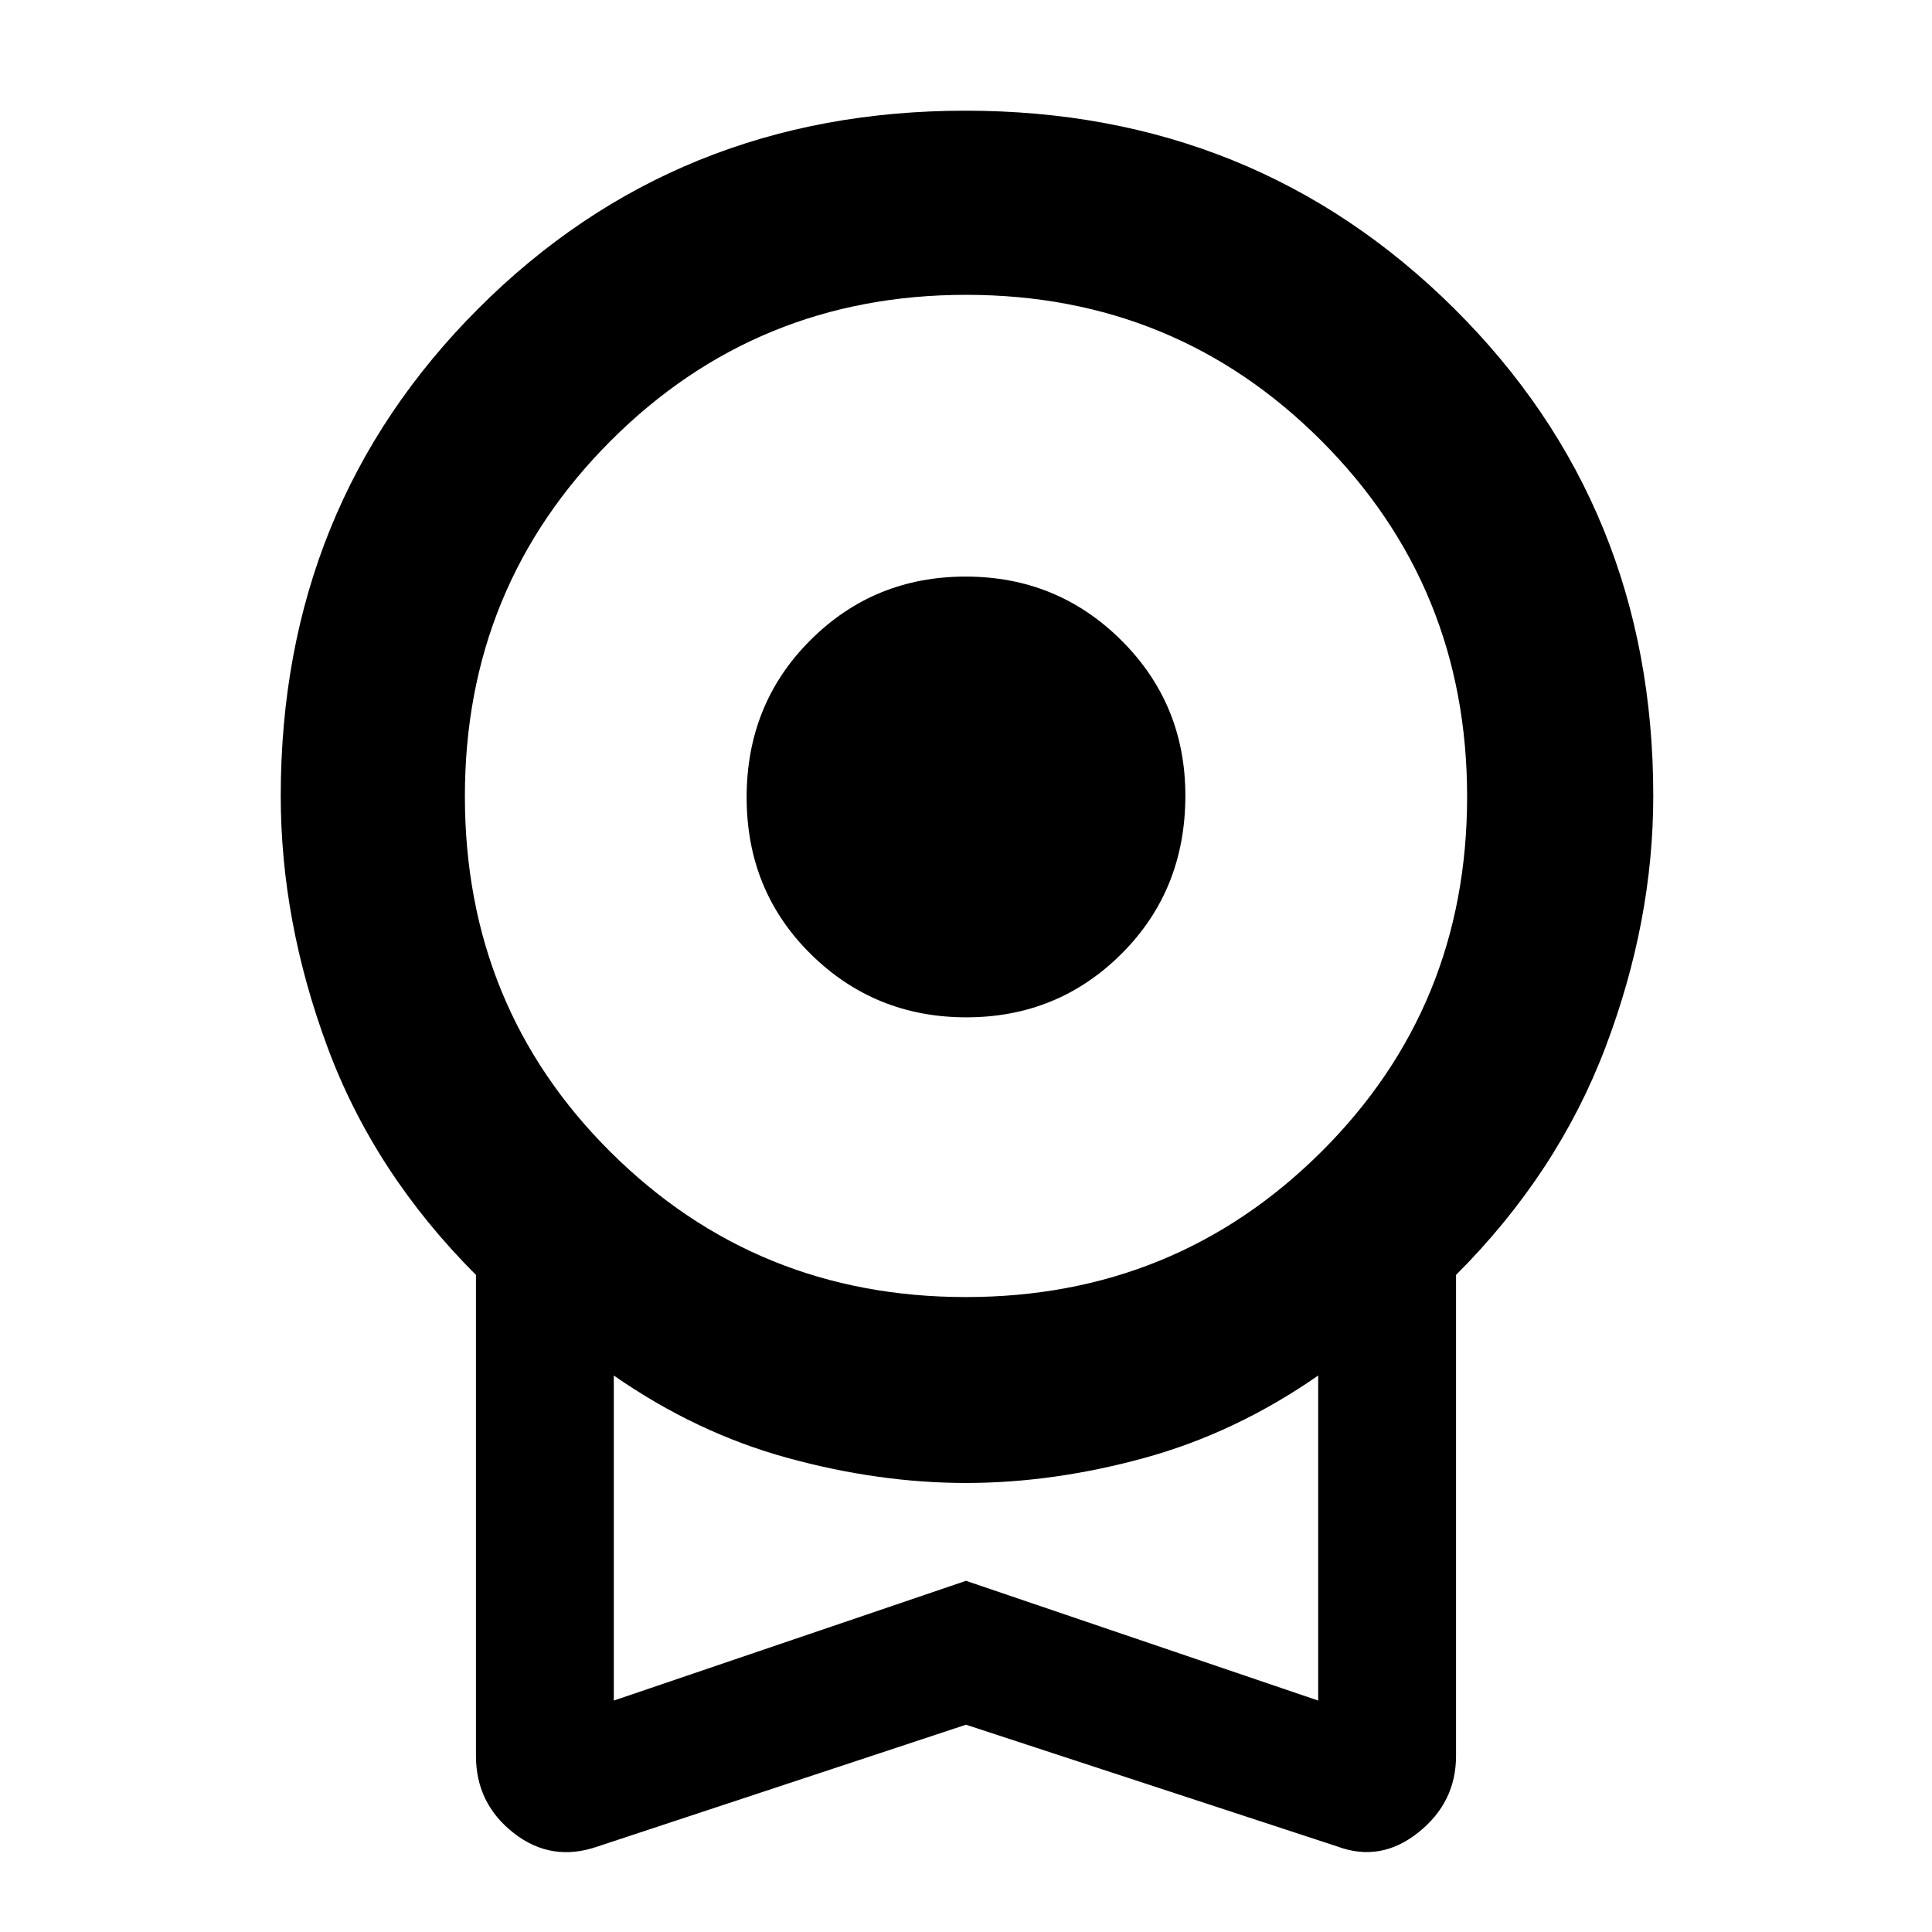 <svg xmlns="http://www.w3.org/2000/svg" height="48" viewBox="0 -960 960 960" width="48"><path d="M480.18-454.5q-45.51 0-77.35-31.45Q371-517.4 371-563.82q0-46.43 31.66-78.06 31.65-31.62 77.16-31.62t77.35 31.66Q589-610.19 589-564.68q0 46.93-31.66 78.55-31.65 31.63-77.16 31.63ZM480-103 297-42.5q-23 8-41.75-6.68T236.5-87.5v-239Q186-377 162.75-439.61q-23.25-62.6-23.25-124.96 0-143.93 98.25-242.18t242-98.25q143.76 0 242.75 98.25 99 98.25 99 242.18 0 62.36-23.75 124.96Q774-377 723.5-326.5v239q0 23.12-18.76 38.06-18.76 14.94-40.24 6.94L480-103Zm-.06-212.5q104.06 0 176.56-72.12t72.5-176.5Q729-668.5 656.56-741t-176.5-72.5q-104.06 0-176.56 72.49-72.5 72.5-72.5 176.63 0 104.88 72.44 176.88t176.5 72ZM305-115l175-59.5L655-115v-161.5q-41 28.5-86.35 40.94-45.35 12.44-88.65 12.44-43.3 0-88.65-12.44Q346-248 305-276.5V-115Zm175-80.5Z"/></svg>